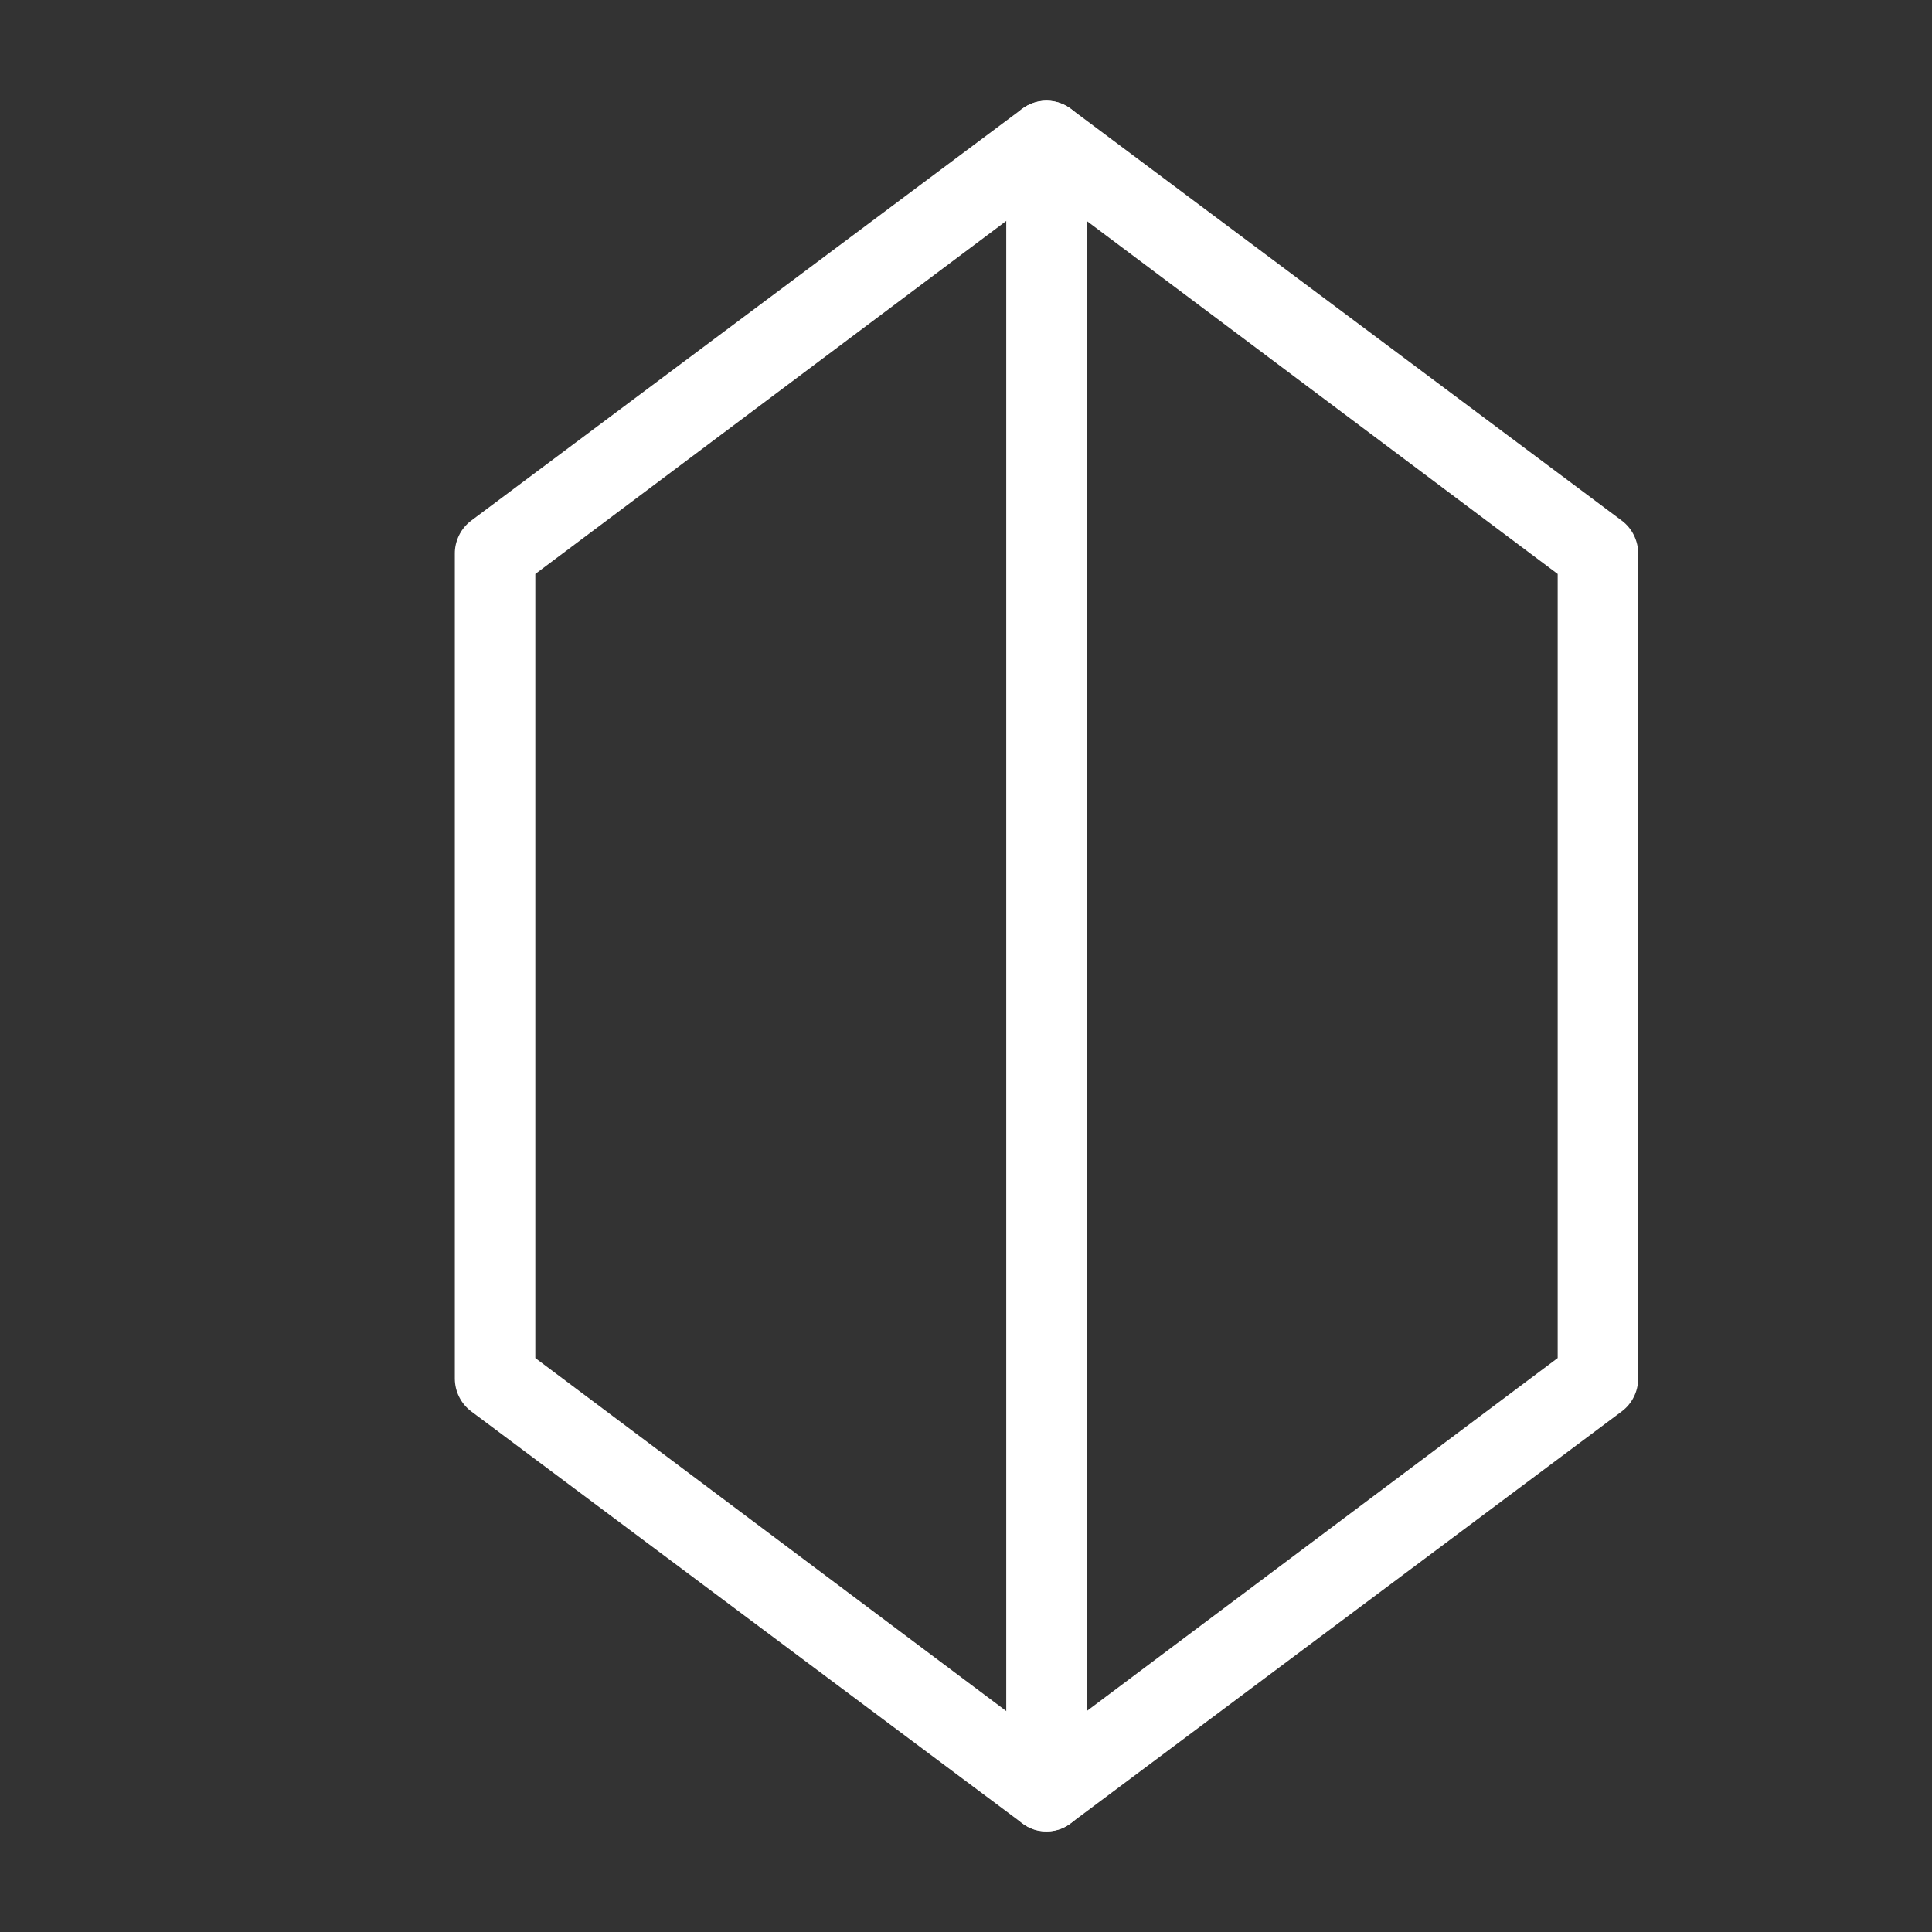 <svg width="24" height="24" viewBox="0 0 24 24" fill="none" xmlns="http://www.w3.org/2000/svg">
<rect x="0" y="0" width="24" height="24" fill="#333333" stroke="none"/>
<path d="M13 22.75C12.891 22.752 12.785 22.717 12.7 22.65L5.85 17.53C5.788 17.483 5.738 17.422 5.704 17.353C5.669 17.284 5.651 17.207 5.65 17.13V6.88C5.649 6.801 5.667 6.723 5.702 6.651C5.736 6.58 5.787 6.518 5.85 6.47L12.7 1.35C12.787 1.287 12.892 1.252 13 1.252C13.108 1.252 13.213 1.287 13.3 1.35L20.15 6.47C20.213 6.518 20.264 6.58 20.298 6.651C20.333 6.723 20.351 6.801 20.35 6.88V17.13C20.349 17.207 20.331 17.284 20.296 17.353C20.262 17.422 20.212 17.483 20.15 17.53L13.3 22.65C13.214 22.717 13.108 22.752 13 22.75ZM6.65 16.87L13 21.63L19.35 16.87V7.13L13 2.37L6.65 7.13V16.87Z" fill="white"/>
<path d="M13 22.75C12.867 22.75 12.74 22.697 12.646 22.604C12.553 22.51 12.5 22.383 12.5 22.25V1.75C12.5 1.617 12.553 1.49 12.646 1.396C12.74 1.303 12.867 1.25 13 1.25C13.133 1.25 13.26 1.303 13.354 1.396C13.447 1.49 13.5 1.617 13.5 1.75V22.25C13.5 22.383 13.447 22.51 13.354 22.604C13.26 22.697 13.133 22.75 13 22.75Z" fill="white"/>
</svg>
